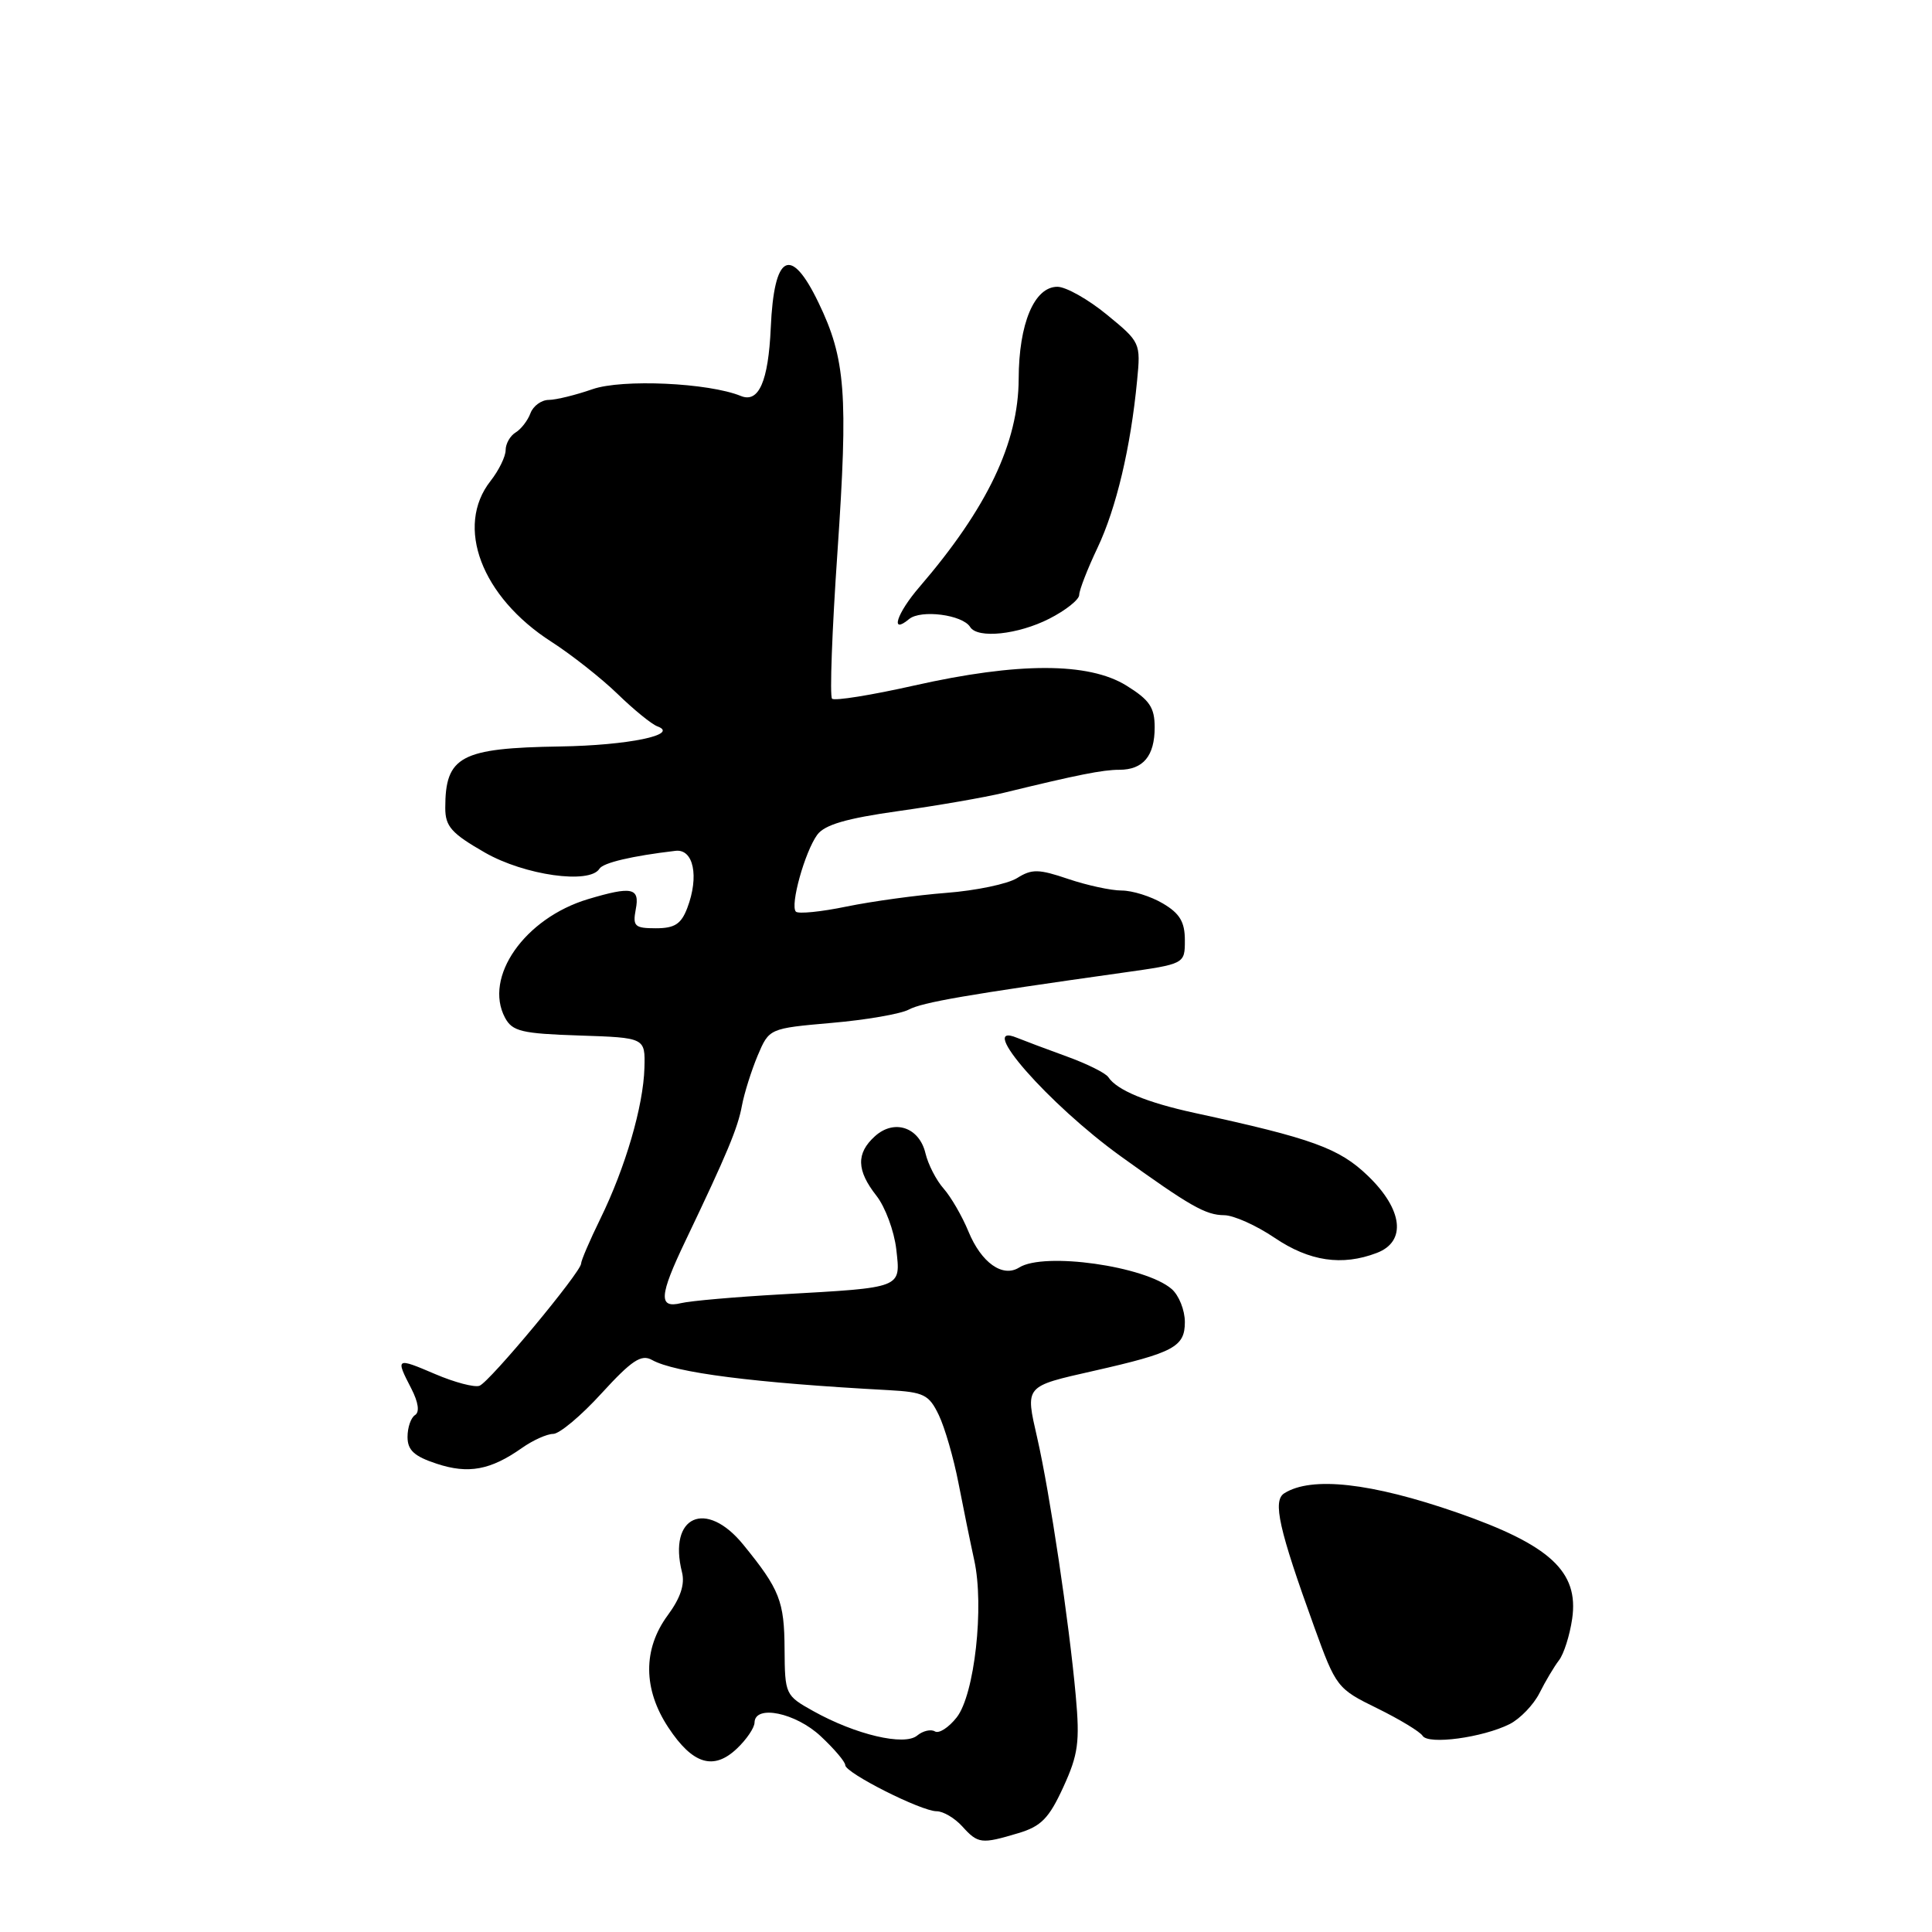 <?xml version="1.0" encoding="UTF-8" standalone="no"?>
<!DOCTYPE svg PUBLIC "-//W3C//DTD SVG 1.1//EN" "http://www.w3.org/Graphics/SVG/1.1/DTD/svg11.dtd" >
<svg xmlns="http://www.w3.org/2000/svg" xmlns:xlink="http://www.w3.org/1999/xlink" version="1.1" viewBox="0 0 256 256">
 <g >
 <path fill="currentColor"
d=" M 134.94 242.90 C 137.96 242.00 139.00 240.93 140.89 236.81 C 142.87 232.49 143.10 230.84 142.54 224.66 C 141.66 214.94 139.10 197.80 137.44 190.54 C 135.85 183.56 135.69 183.74 144.96 181.64 C 155.55 179.24 157.00 178.46 157.00 175.18 C 157.00 173.60 156.21 171.63 155.25 170.80 C 151.74 167.76 138.34 165.87 135.05 167.95 C 132.86 169.33 130.03 167.33 128.32 163.17 C 127.49 161.15 126.01 158.60 125.04 157.50 C 124.06 156.40 122.98 154.29 122.63 152.82 C 121.81 149.36 118.49 148.24 115.93 150.56 C 113.43 152.82 113.49 155.08 116.13 158.44 C 117.30 159.93 118.48 163.12 118.76 165.52 C 119.34 170.75 119.75 170.59 103.50 171.51 C 97.45 171.85 91.49 172.37 90.25 172.67 C 87.22 173.41 87.34 171.70 90.83 164.41 C 96.34 152.88 97.77 149.46 98.31 146.50 C 98.62 144.85 99.56 141.87 100.39 139.88 C 101.92 136.27 101.92 136.27 110.19 135.54 C 114.74 135.15 119.34 134.35 120.41 133.78 C 122.22 132.81 128.08 131.80 148.75 128.89 C 157.00 127.73 157.00 127.73 157.00 124.58 C 157.00 122.16 156.32 121.03 154.10 119.72 C 152.50 118.77 150.04 118.00 148.63 118.00 C 147.22 118.00 144.04 117.31 141.55 116.47 C 137.63 115.14 136.73 115.12 134.77 116.35 C 133.52 117.13 129.31 118.01 125.40 118.31 C 121.50 118.61 115.55 119.43 112.18 120.12 C 108.81 120.82 105.79 121.12 105.46 120.80 C 104.66 119.99 106.64 112.88 108.29 110.61 C 109.27 109.28 112.15 108.44 119.06 107.47 C 124.25 106.74 130.53 105.65 133.00 105.05 C 142.80 102.66 146.12 102.00 148.31 102.00 C 151.48 102.00 153.00 100.17 153.00 96.38 C 153.00 93.74 152.33 92.75 149.25 90.84 C 144.24 87.74 134.90 87.74 121.16 90.83 C 115.48 92.11 110.56 92.90 110.25 92.58 C 109.93 92.26 110.25 83.50 110.97 73.11 C 112.40 52.18 112.05 47.54 108.45 40.09 C 104.77 32.45 102.56 33.62 102.13 43.44 C 101.81 50.54 100.54 53.44 98.17 52.47 C 93.89 50.72 82.45 50.20 78.51 51.57 C 76.30 52.34 73.70 52.98 72.72 52.99 C 71.74 52.99 70.65 53.79 70.29 54.75 C 69.94 55.71 69.05 56.86 68.33 57.30 C 67.60 57.74 67.00 58.79 67.00 59.64 C 67.00 60.49 66.10 62.33 65.00 63.73 C 60.26 69.76 63.79 79.09 73.08 85.05 C 75.74 86.76 79.68 89.87 81.83 91.95 C 83.98 94.04 86.36 95.98 87.12 96.25 C 90.09 97.35 83.20 98.77 74.24 98.91 C 61.02 99.12 59.00 100.20 59.00 107.06 C 59.00 109.51 59.82 110.43 64.25 112.97 C 69.50 115.98 78.14 117.20 79.43 115.11 C 79.92 114.32 83.72 113.42 89.50 112.74 C 91.90 112.45 92.66 116.13 91.07 120.31 C 90.26 122.44 89.40 123.00 86.91 123.00 C 84.10 123.00 83.82 122.74 84.24 120.50 C 84.80 117.62 83.75 117.40 77.92 119.14 C 69.52 121.66 64.05 129.48 66.92 134.86 C 67.89 136.66 69.12 136.96 76.76 137.21 C 85.50 137.50 85.50 137.50 85.39 141.50 C 85.25 146.55 82.87 154.71 79.56 161.47 C 78.15 164.35 77.00 167.03 77.00 167.43 C 77.00 168.54 64.90 183.10 63.54 183.62 C 62.89 183.87 60.25 183.18 57.68 182.08 C 52.47 179.85 52.38 179.90 54.50 183.99 C 55.44 185.82 55.62 187.11 55.00 187.50 C 54.45 187.84 54.00 189.14 54.00 190.40 C 54.00 192.16 54.88 192.97 57.86 193.95 C 62.06 195.34 64.99 194.80 69.15 191.87 C 70.61 190.84 72.48 190.00 73.30 190.00 C 74.13 190.00 77.02 187.58 79.72 184.61 C 83.72 180.24 84.98 179.41 86.39 180.20 C 89.43 181.90 99.92 183.24 117.72 184.20 C 122.42 184.46 123.09 184.79 124.39 187.49 C 125.19 189.15 126.36 193.20 127.00 196.50 C 127.64 199.80 128.58 204.40 129.09 206.73 C 130.44 212.86 129.13 224.56 126.77 227.56 C 125.71 228.91 124.41 229.75 123.88 229.42 C 123.35 229.10 122.29 229.34 121.53 229.97 C 119.84 231.38 113.37 229.86 107.75 226.72 C 104.07 224.67 104.00 224.52 103.96 218.57 C 103.93 212.16 103.32 210.61 98.50 204.69 C 93.55 198.60 88.49 200.87 90.37 208.34 C 90.77 209.93 90.17 211.74 88.48 214.03 C 85.17 218.52 85.20 223.83 88.57 228.92 C 91.78 233.78 94.55 234.63 97.64 231.70 C 98.92 230.49 99.97 228.94 99.98 228.25 C 100.02 225.83 105.43 226.95 108.75 230.06 C 110.54 231.73 112.00 233.45 112.00 233.89 C 112.00 234.92 122.07 240.00 124.11 240.00 C 124.98 240.00 126.50 240.90 127.50 242.00 C 129.60 244.32 130.03 244.37 134.94 242.90 Z  M 200.04 228.45 C 201.43 227.74 203.21 225.89 203.99 224.34 C 204.77 222.78 205.94 220.82 206.57 220.00 C 207.21 219.18 208.00 216.70 208.32 214.50 C 209.23 208.25 205.40 204.71 193.06 200.42 C 181.68 196.47 173.77 195.59 170.17 197.87 C 168.61 198.86 169.45 202.61 174.14 215.57 C 177.03 223.56 177.19 223.77 182.49 226.36 C 185.46 227.82 188.16 229.46 188.50 230.00 C 189.25 231.22 196.47 230.24 200.04 228.45 Z  M 182.43 166.02 C 186.39 164.52 185.90 160.27 181.25 155.80 C 177.46 152.15 173.90 150.85 158.30 147.47 C 151.95 146.09 147.99 144.45 146.86 142.73 C 146.51 142.19 144.04 140.96 141.36 139.99 C 138.69 139.02 135.71 137.90 134.75 137.51 C 129.22 135.23 138.93 146.31 148.50 153.21 C 157.70 159.83 159.74 161.00 162.21 161.02 C 163.47 161.03 166.48 162.38 168.90 164.02 C 173.50 167.13 177.83 167.78 182.43 166.02 Z  M 139.04 81.98 C 141.22 80.87 143.00 79.45 143.00 78.83 C 143.00 78.21 144.09 75.40 145.42 72.60 C 147.91 67.35 149.82 59.31 150.67 50.44 C 151.16 45.44 151.11 45.33 146.66 41.69 C 144.19 39.66 141.24 38.00 140.11 38.00 C 137.05 38.00 135.00 42.87 134.98 50.20 C 134.95 58.67 130.81 67.34 121.83 77.78 C 118.81 81.28 117.89 84.17 120.46 82.03 C 122.02 80.74 127.54 81.45 128.55 83.08 C 129.52 84.66 134.90 84.09 139.04 81.98 Z "/>
</g>
</svg>
